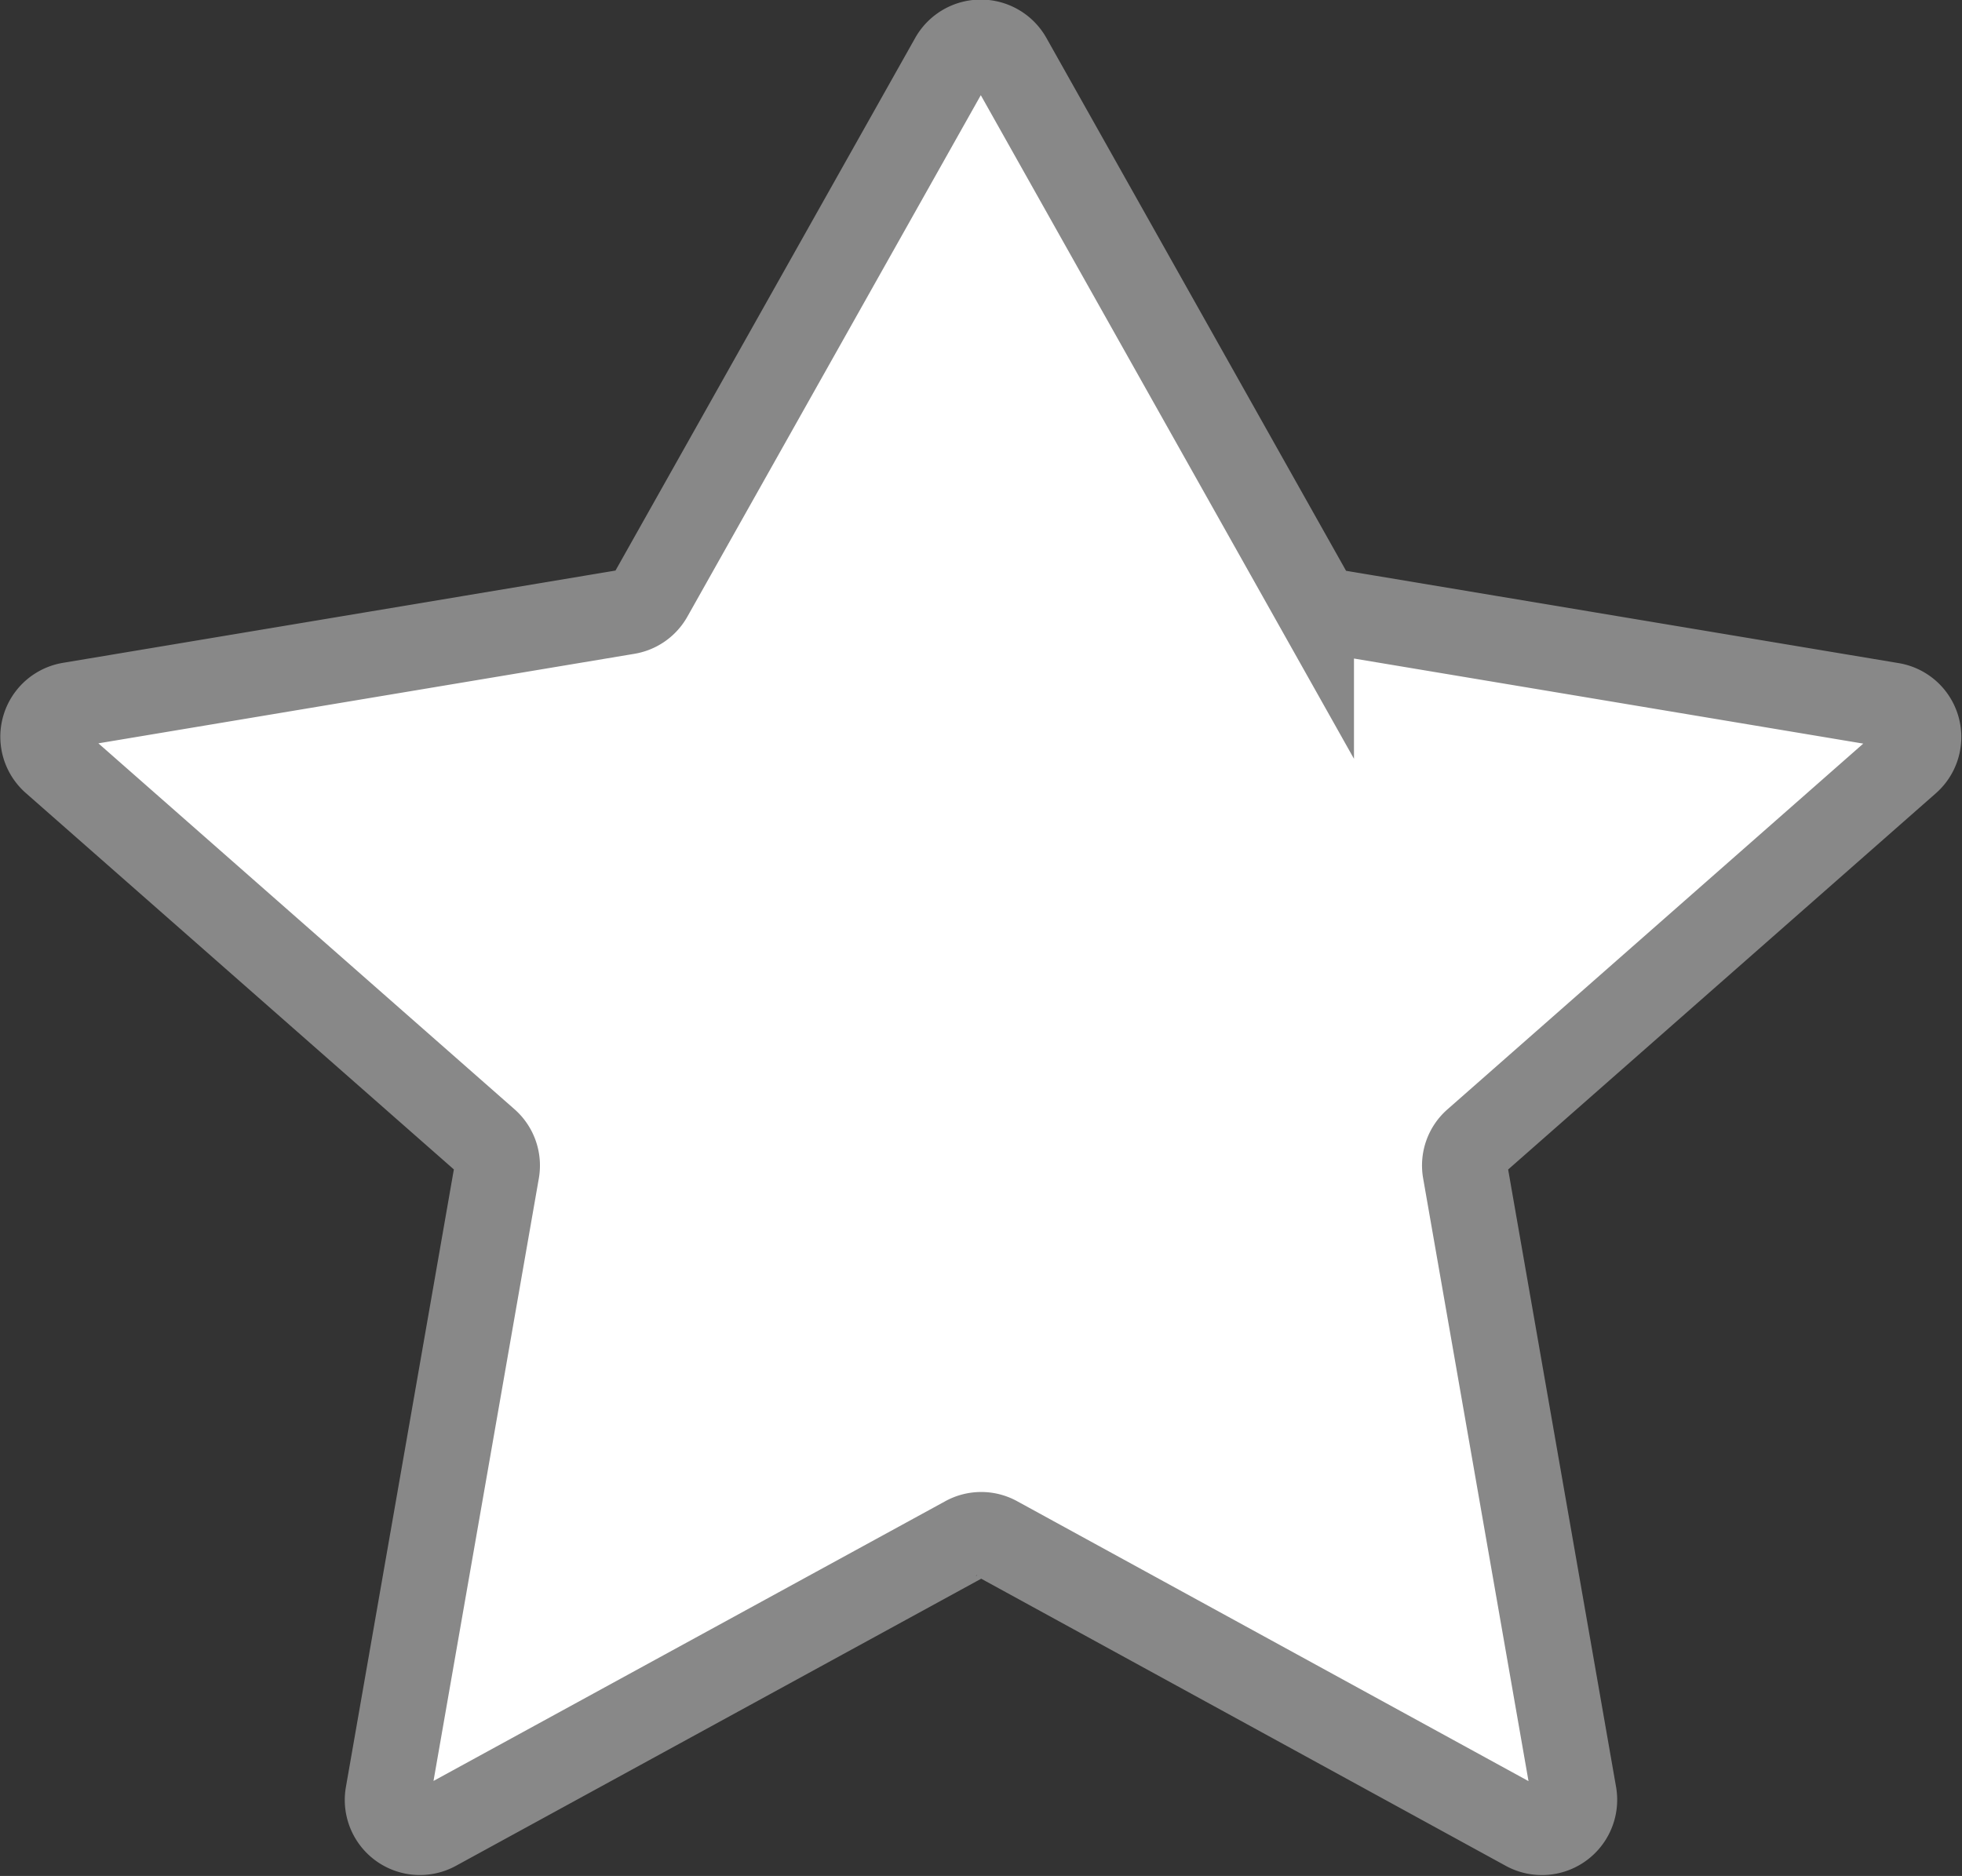<svg xmlns="http://www.w3.org/2000/svg" width="23.014" height="22.01" viewBox="0 0 23.014 22.01">
  <rect x="0" y="0" width="23.014" height="22.01" fill="#333333" stroke="none"/>
  <path id="패스_47" data-name="패스 47" d="M991.731,57.828l3.542,6.3a.381.381,0,0,0,.27.188l6.535,1.092a.379.379,0,0,1,.19.659L997.2,70.526a.375.375,0,0,0-.123.349l1.278,7.313a.383.383,0,0,1-.561.4l-6.21-3.4a.376.376,0,0,0-.367,0L985,78.587a.381.381,0,0,1-.559-.4l1.278-7.313a.379.379,0,0,0-.123-.349l-5.072-4.461a.379.379,0,0,1,.188-.659l6.537-1.092a.378.378,0,0,0,.269-.188l3.544-6.3A.383.383,0,0,1,991.731,57.828Z" transform="translate(-979.891 -57.135)" fill="#fff" stroke="#888" stroke-width="1"/>
</svg>

